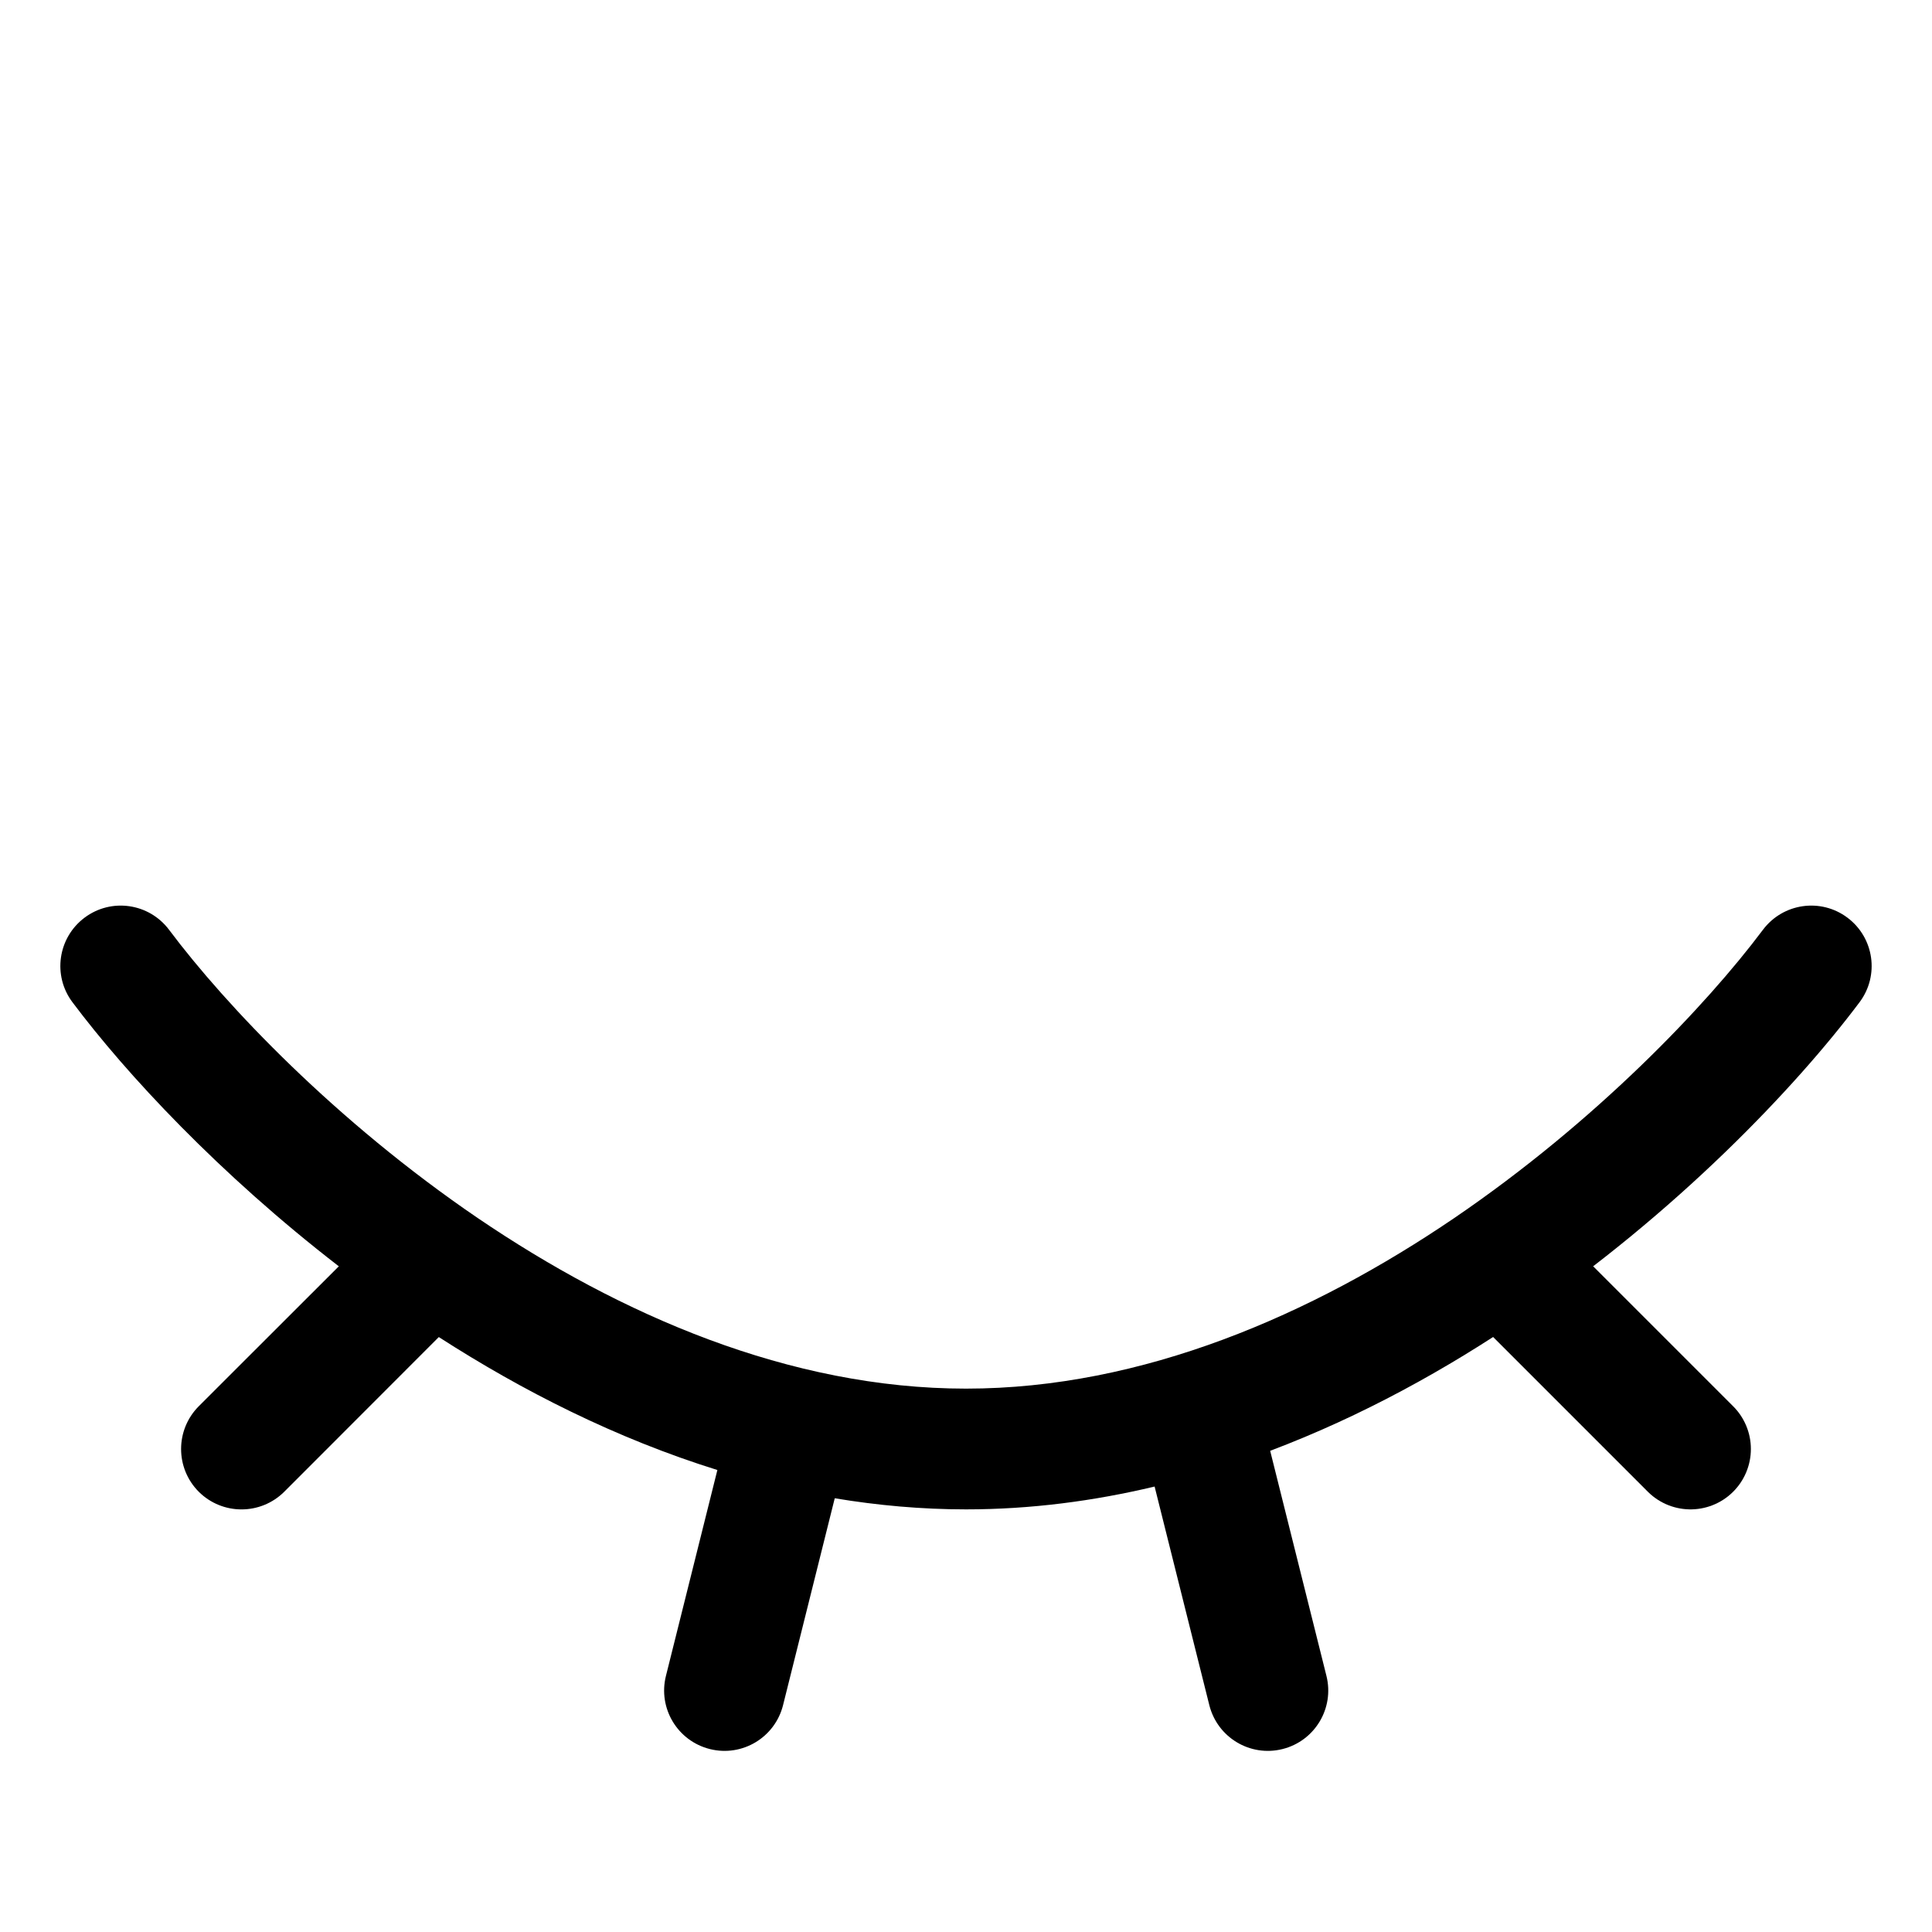 <svg width="16" height="16" viewBox="0 0 16 16" fill="none" xmlns="http://www.w3.org/2000/svg">
<path fill-rule="evenodd" clip-rule="evenodd" d="M1.4 7.7C1.234 7.479 0.921 7.434 0.7 7.6C0.479 7.766 0.434 8.079 0.6 8.3C1.046 8.895 1.816 9.723 2.806 10.487L1.646 11.646C1.451 11.842 1.451 12.158 1.646 12.354C1.842 12.549 2.158 12.549 2.354 12.354L3.634 11.073C4.325 11.518 5.103 11.913 5.941 12.174L5.515 13.879C5.448 14.147 5.611 14.418 5.879 14.485C6.147 14.552 6.418 14.389 6.485 14.121L6.913 12.408C7.268 12.467 7.631 12.5 8 12.5C8.536 12.5 9.058 12.431 9.562 12.311L10.015 14.121C10.082 14.389 10.353 14.552 10.621 14.485C10.889 14.418 11.052 14.147 10.985 13.879L10.519 12.015C11.279 11.728 11.982 11.338 12.606 10.913C13.88 10.047 14.869 9.008 15.4 8.3C15.566 8.079 15.521 7.766 15.3 7.6C15.079 7.434 14.766 7.479 14.6 7.7C14.131 8.326 13.22 9.286 12.044 10.087C10.866 10.888 9.463 11.5 8 11.5C6.537 11.5 5.135 10.888 3.956 10.087C2.78 9.286 1.869 8.326 1.4 7.7Z" fill="black"/>
<path d="M12.5 10.5L14 12" stroke="black" stroke-linecap="round" stroke-linejoin="round"/>
</svg>
